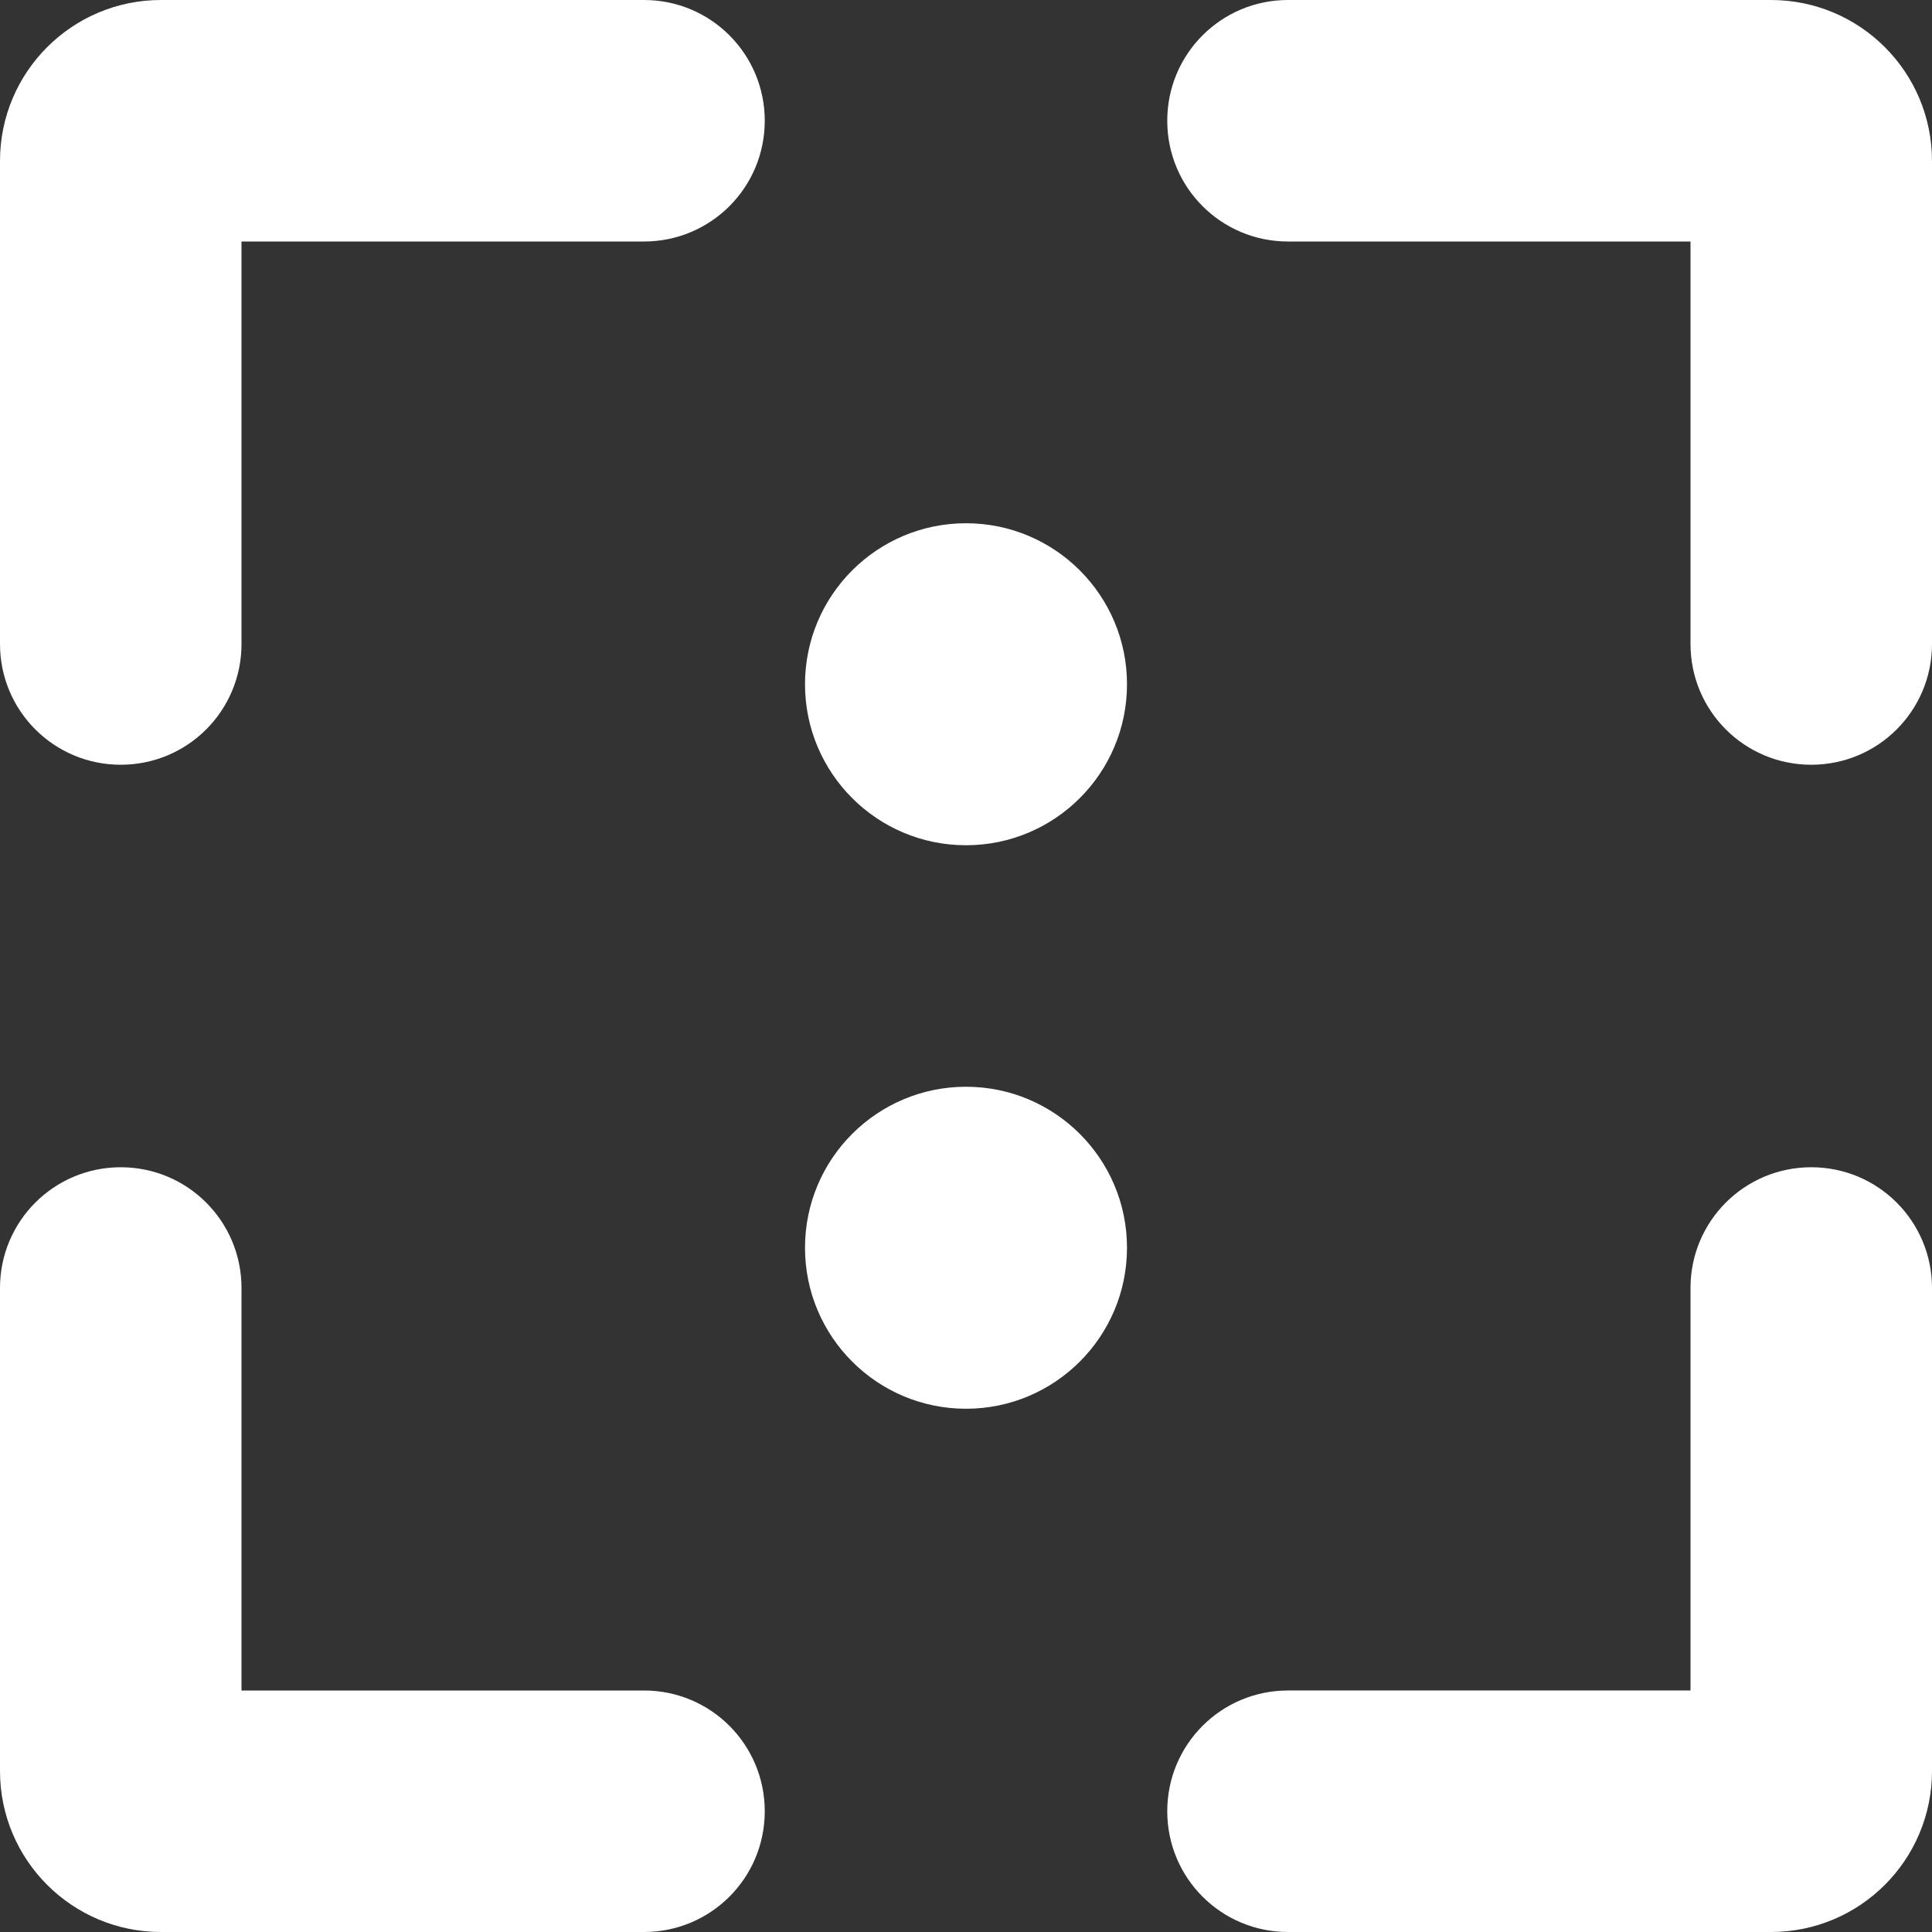 <svg version="1.1" xmlns="http://www.w3.org/2000/svg" xmlns:xlink="http://www.w3.org/1999/xlink" viewBox="140 70 420 420" ><rect x="140" y="70" width="420" height="420" fill="#333333" stroke="none"/>  <g fill='#fff'>   <path d="m560 105v105c0 14.523-11.727 26.25-26.25 26.25s-26.25-11.727-26.25-26.25v-87.5h-87.5c-14.523 0-26.25-11.727-26.25-26.25s11.727-26.25 26.25-26.25h105c19.336 0 35 15.664 35 35z"/>   <path d="m560 350v105c0 19.336-15.664 35-35 35h-105c-14.523 0-26.25-11.727-26.25-26.25s11.727-26.25 26.25-26.25h87.5v-87.5c0-14.523 11.727-26.25 26.25-26.25s26.25 11.727 26.25 26.25z"/>   <path d="m385 341.25c0 19.328-15.672 35-35 35s-35-15.672-35-35 15.672-35 35-35 35 15.672 35 35"/>   <path d="m385 218.75c0 19.328-15.672 35-35 35s-35-15.672-35-35 15.672-35 35-35 35 15.672 35 35"/>   <path d="m280 437.5c14.523 0 26.25 11.727 26.25 26.25s-11.727 26.25-26.25 26.25h-105c-19.336 0-35-15.664-35-35v-105c0-14.523 11.727-26.25 26.25-26.25s26.25 11.727 26.25 26.25v87.5z"/>   <path d="m280 70c14.523 0 26.25 11.727 26.25 26.25s-11.727 26.25-26.25 26.25h-87.5v87.5c0 14.523-11.727 26.25-26.25 26.25s-26.25-11.727-26.25-26.25v-105c0-19.336 15.664-35 35-35z"/>  </g> </svg>